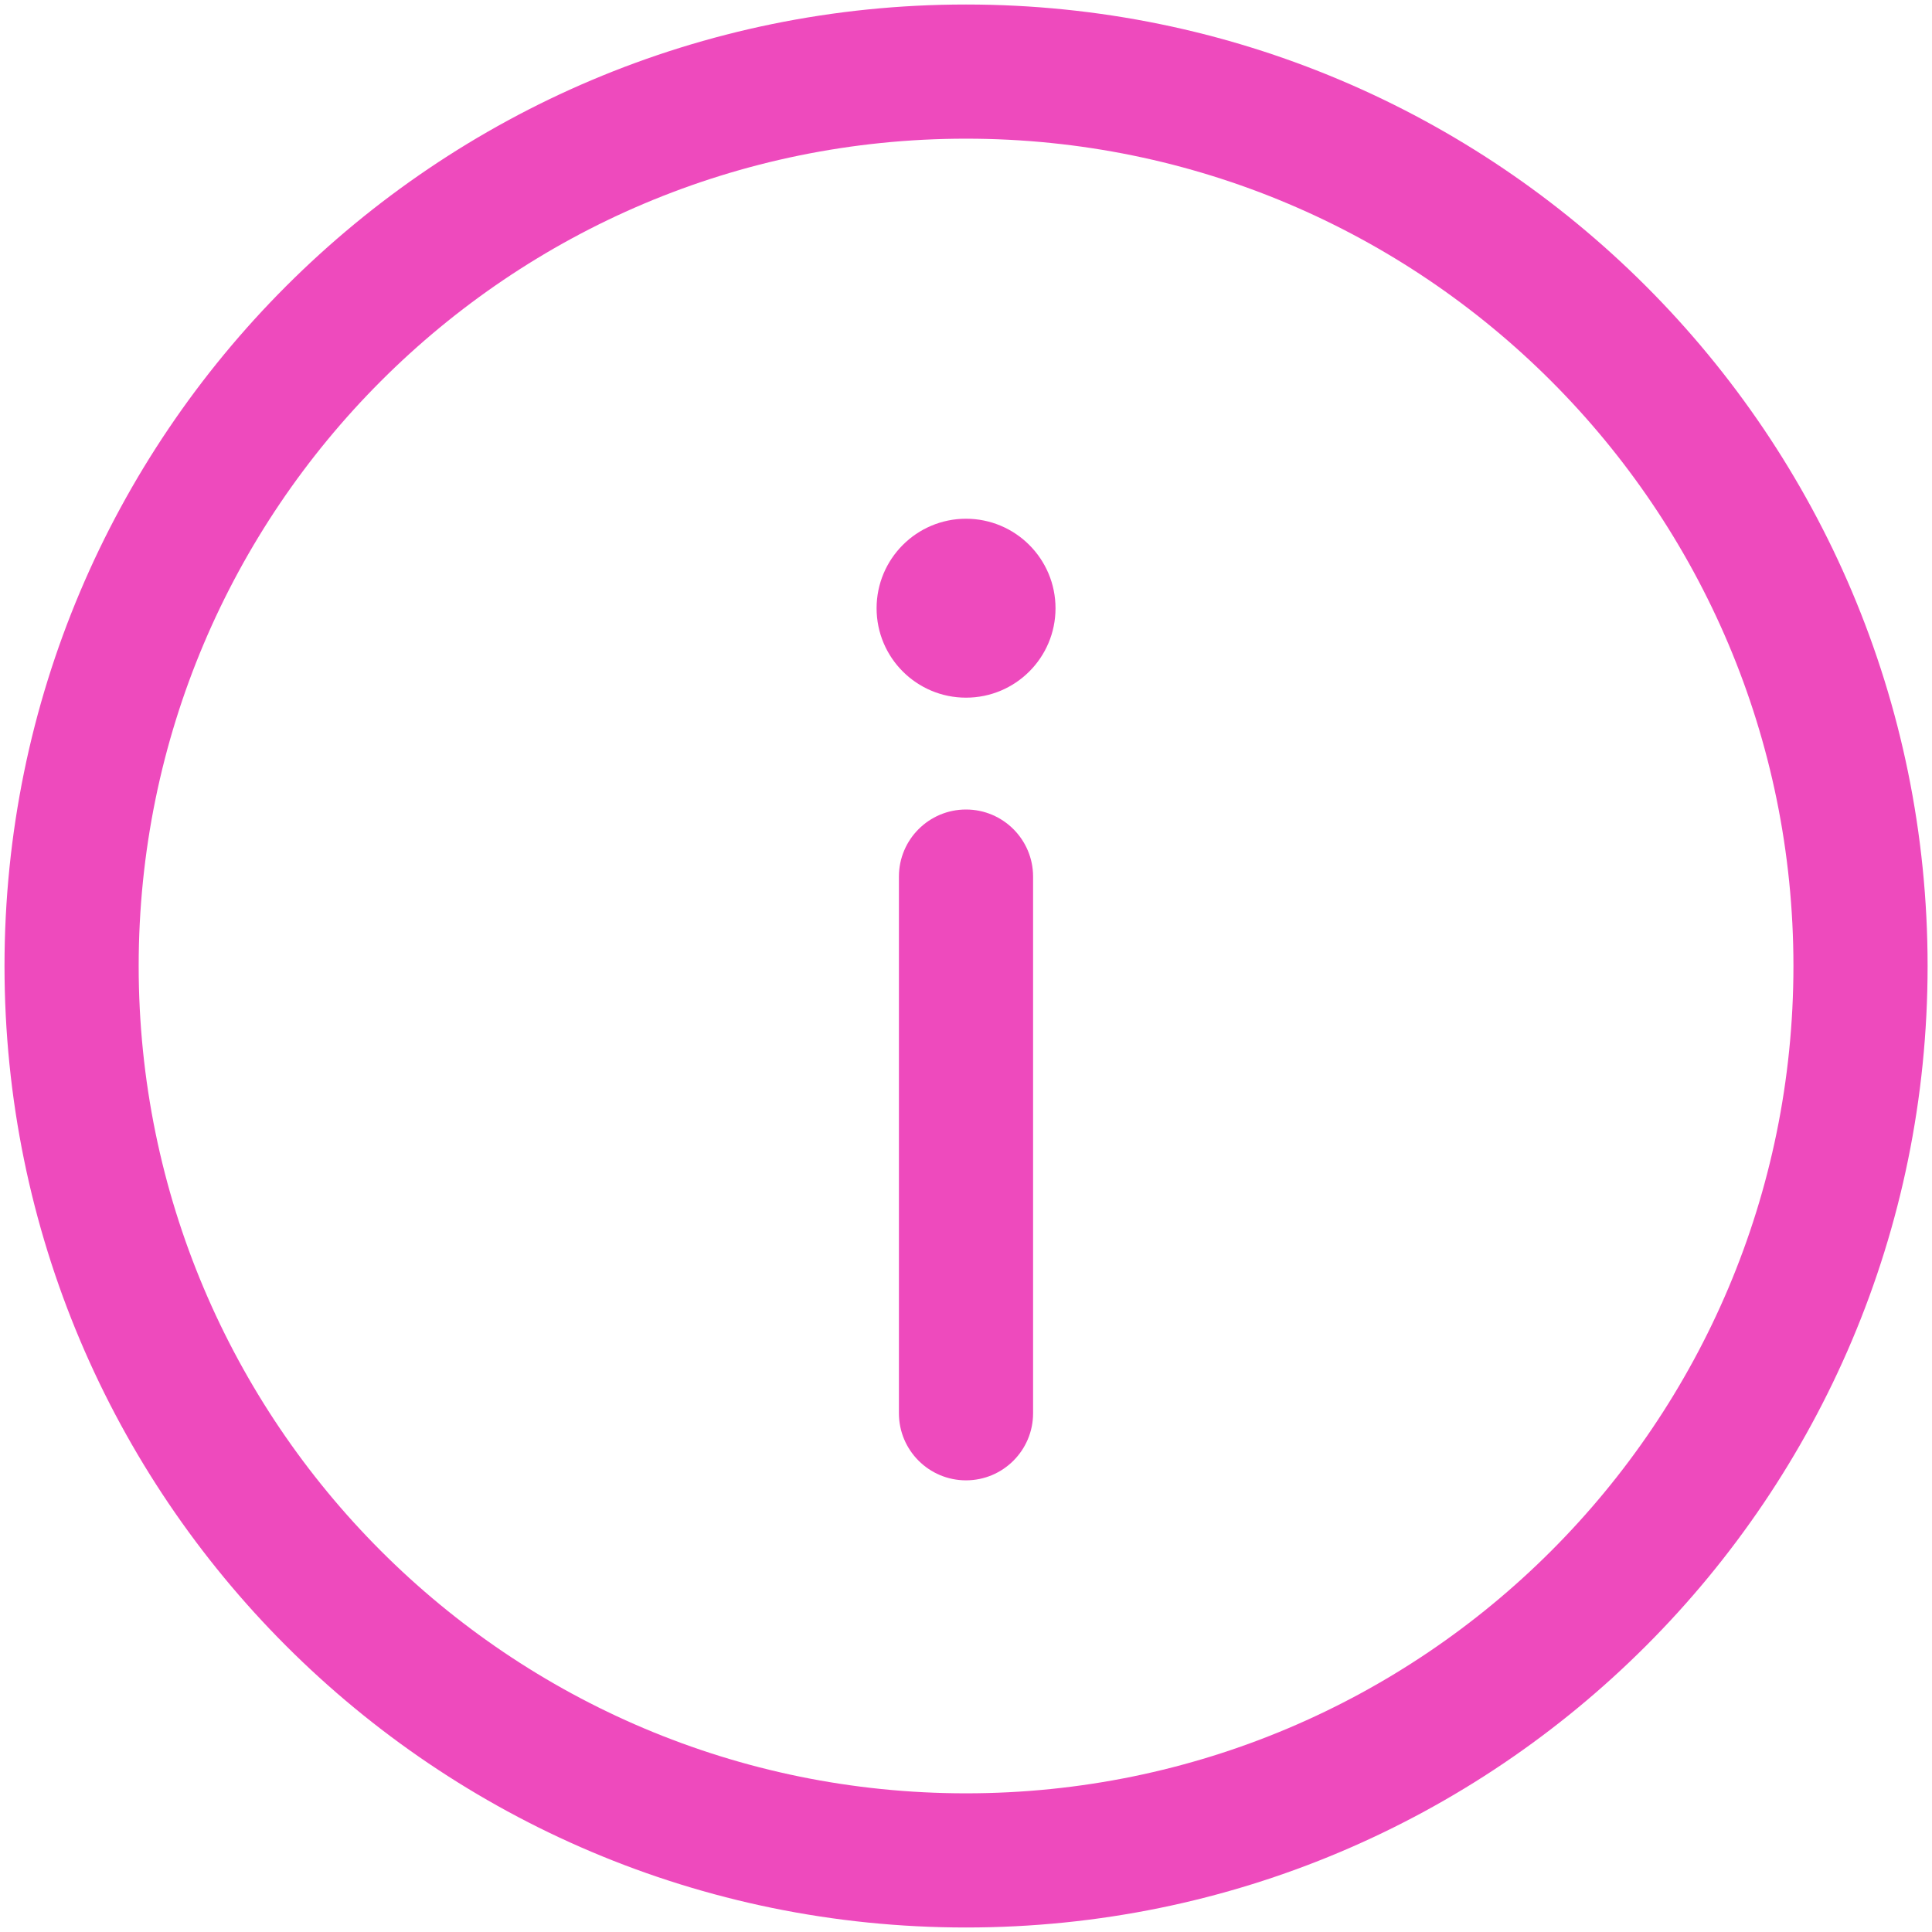 <svg width="18" height="18" viewBox="0 0 18 18" fill="none" xmlns="http://www.w3.org/2000/svg">
<path d="M9.625 8.167C9.625 7.822 9.345 7.542 9 7.542C8.655 7.542 8.375 7.822 8.375 8.167V13.167C8.375 13.512 8.655 13.792 9 13.792C9.345 13.792 9.625 13.512 9.625 13.167V8.167Z" fill="#EE4ABD"/>
<path fill-rule="evenodd" clip-rule="evenodd" d="M9 0.042C4.053 0.042 0.042 4.053 0.042 9C0.042 13.948 4.053 17.958 9 17.958C13.948 17.958 17.959 13.948 17.959 9C17.959 4.053 13.948 0.042 9 0.042ZM1.292 9C1.292 4.743 4.743 1.292 9 1.292C13.258 1.292 16.709 4.743 16.709 9C16.709 13.257 13.258 16.708 9 16.708C4.743 16.708 1.292 13.257 1.292 9Z" fill="#EE4ABD"/>
<path d="M9.834 5.667C9.834 6.127 9.461 6.5 9 6.5C8.54 6.5 8.167 6.127 8.167 5.667C8.167 5.207 8.54 4.833 9 4.833C9.461 4.833 9.834 5.207 9.834 5.667Z" fill="#EE4ABD"/>
</svg>
